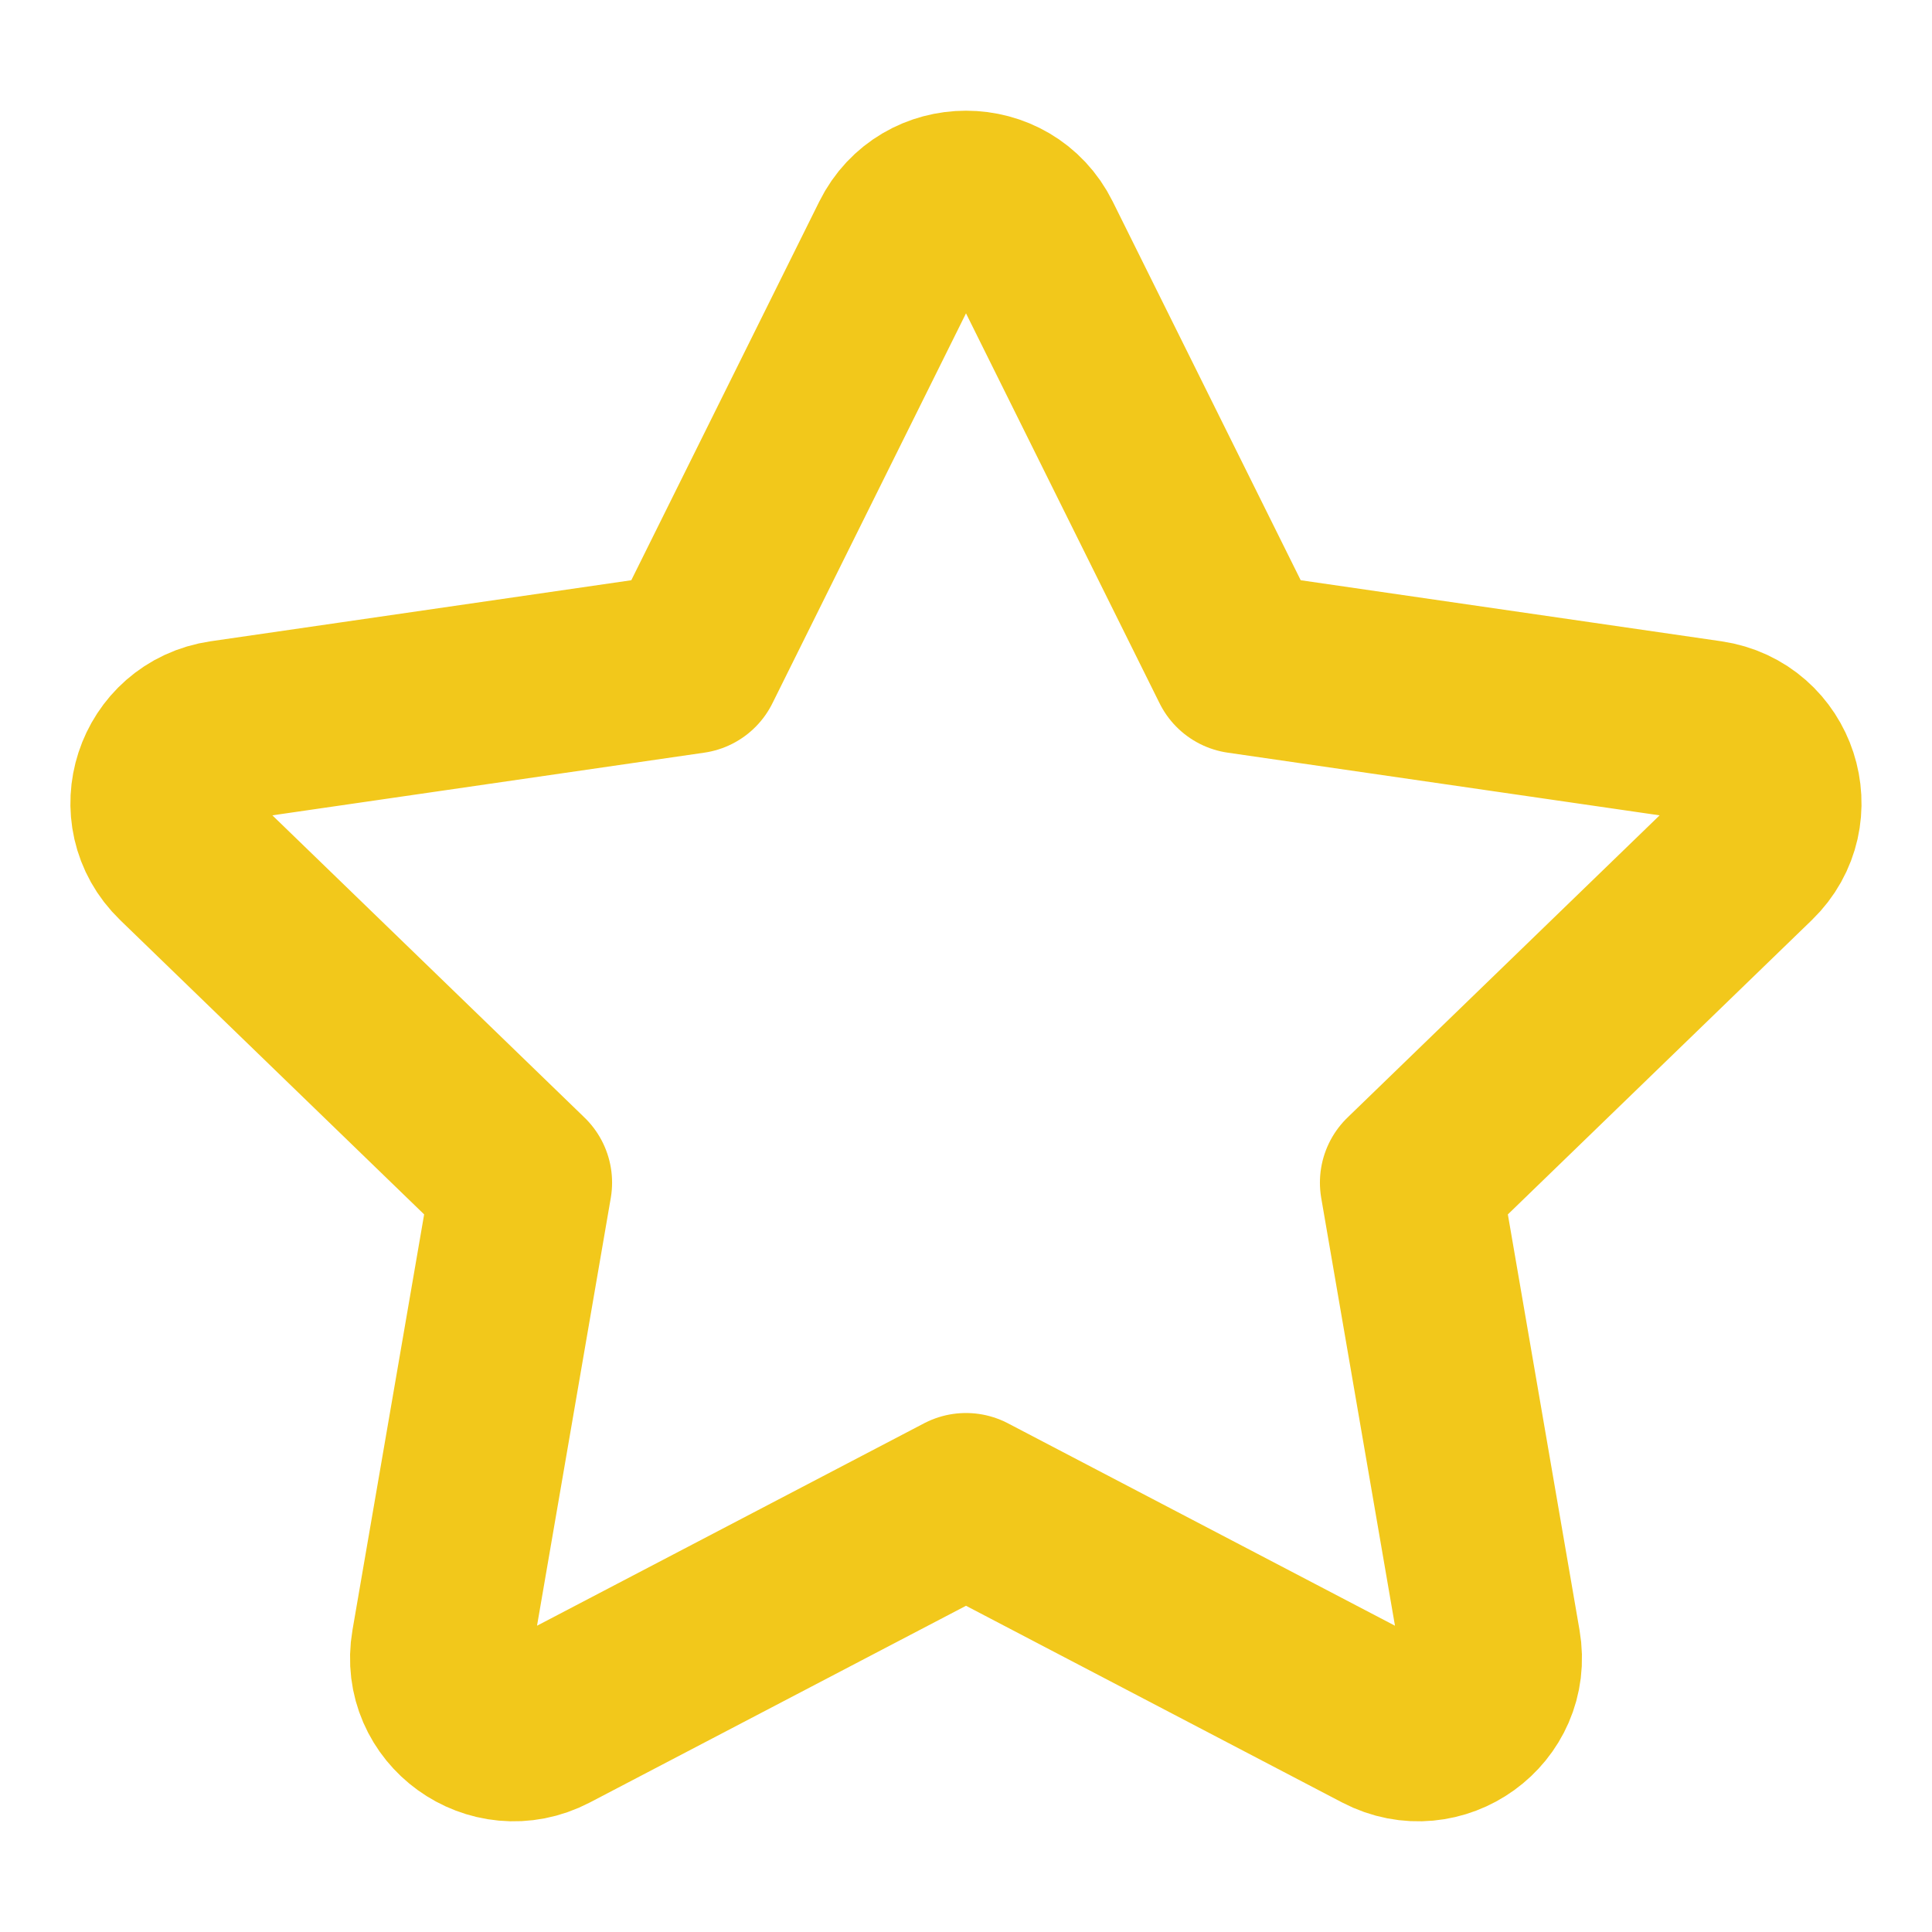<svg xmlns="http://www.w3.org/2000/svg" width="16" height="16" viewBox="0 0 16 16" fill="none">
  <g clip-path="url(#clip0_88_253)">
    <path d="M5.725 5.491L7.457 2.002C7.679 1.555 8.321 1.555 8.543 2.002L10.275 5.491L14.148 6.053C14.644 6.126 14.842 6.733 14.483 7.081L11.681 9.794L12.342 13.628C12.427 14.12 11.908 14.495 11.463 14.263L8 12.452L4.537 14.263C4.092 14.495 3.573 14.12 3.658 13.628L4.319 9.794L1.517 7.081C1.157 6.733 1.355 6.126 1.852 6.053L5.725 5.491Z" stroke="#F2C81B" stroke-width="1.5" stroke-linecap="round" stroke-linejoin="round"/>
  </g>
  <defs>
    <clipPath id="clip0_88_253">
      <rect width="16" height="16" fill="white"/>
    </clipPath>
  </defs>
</svg>